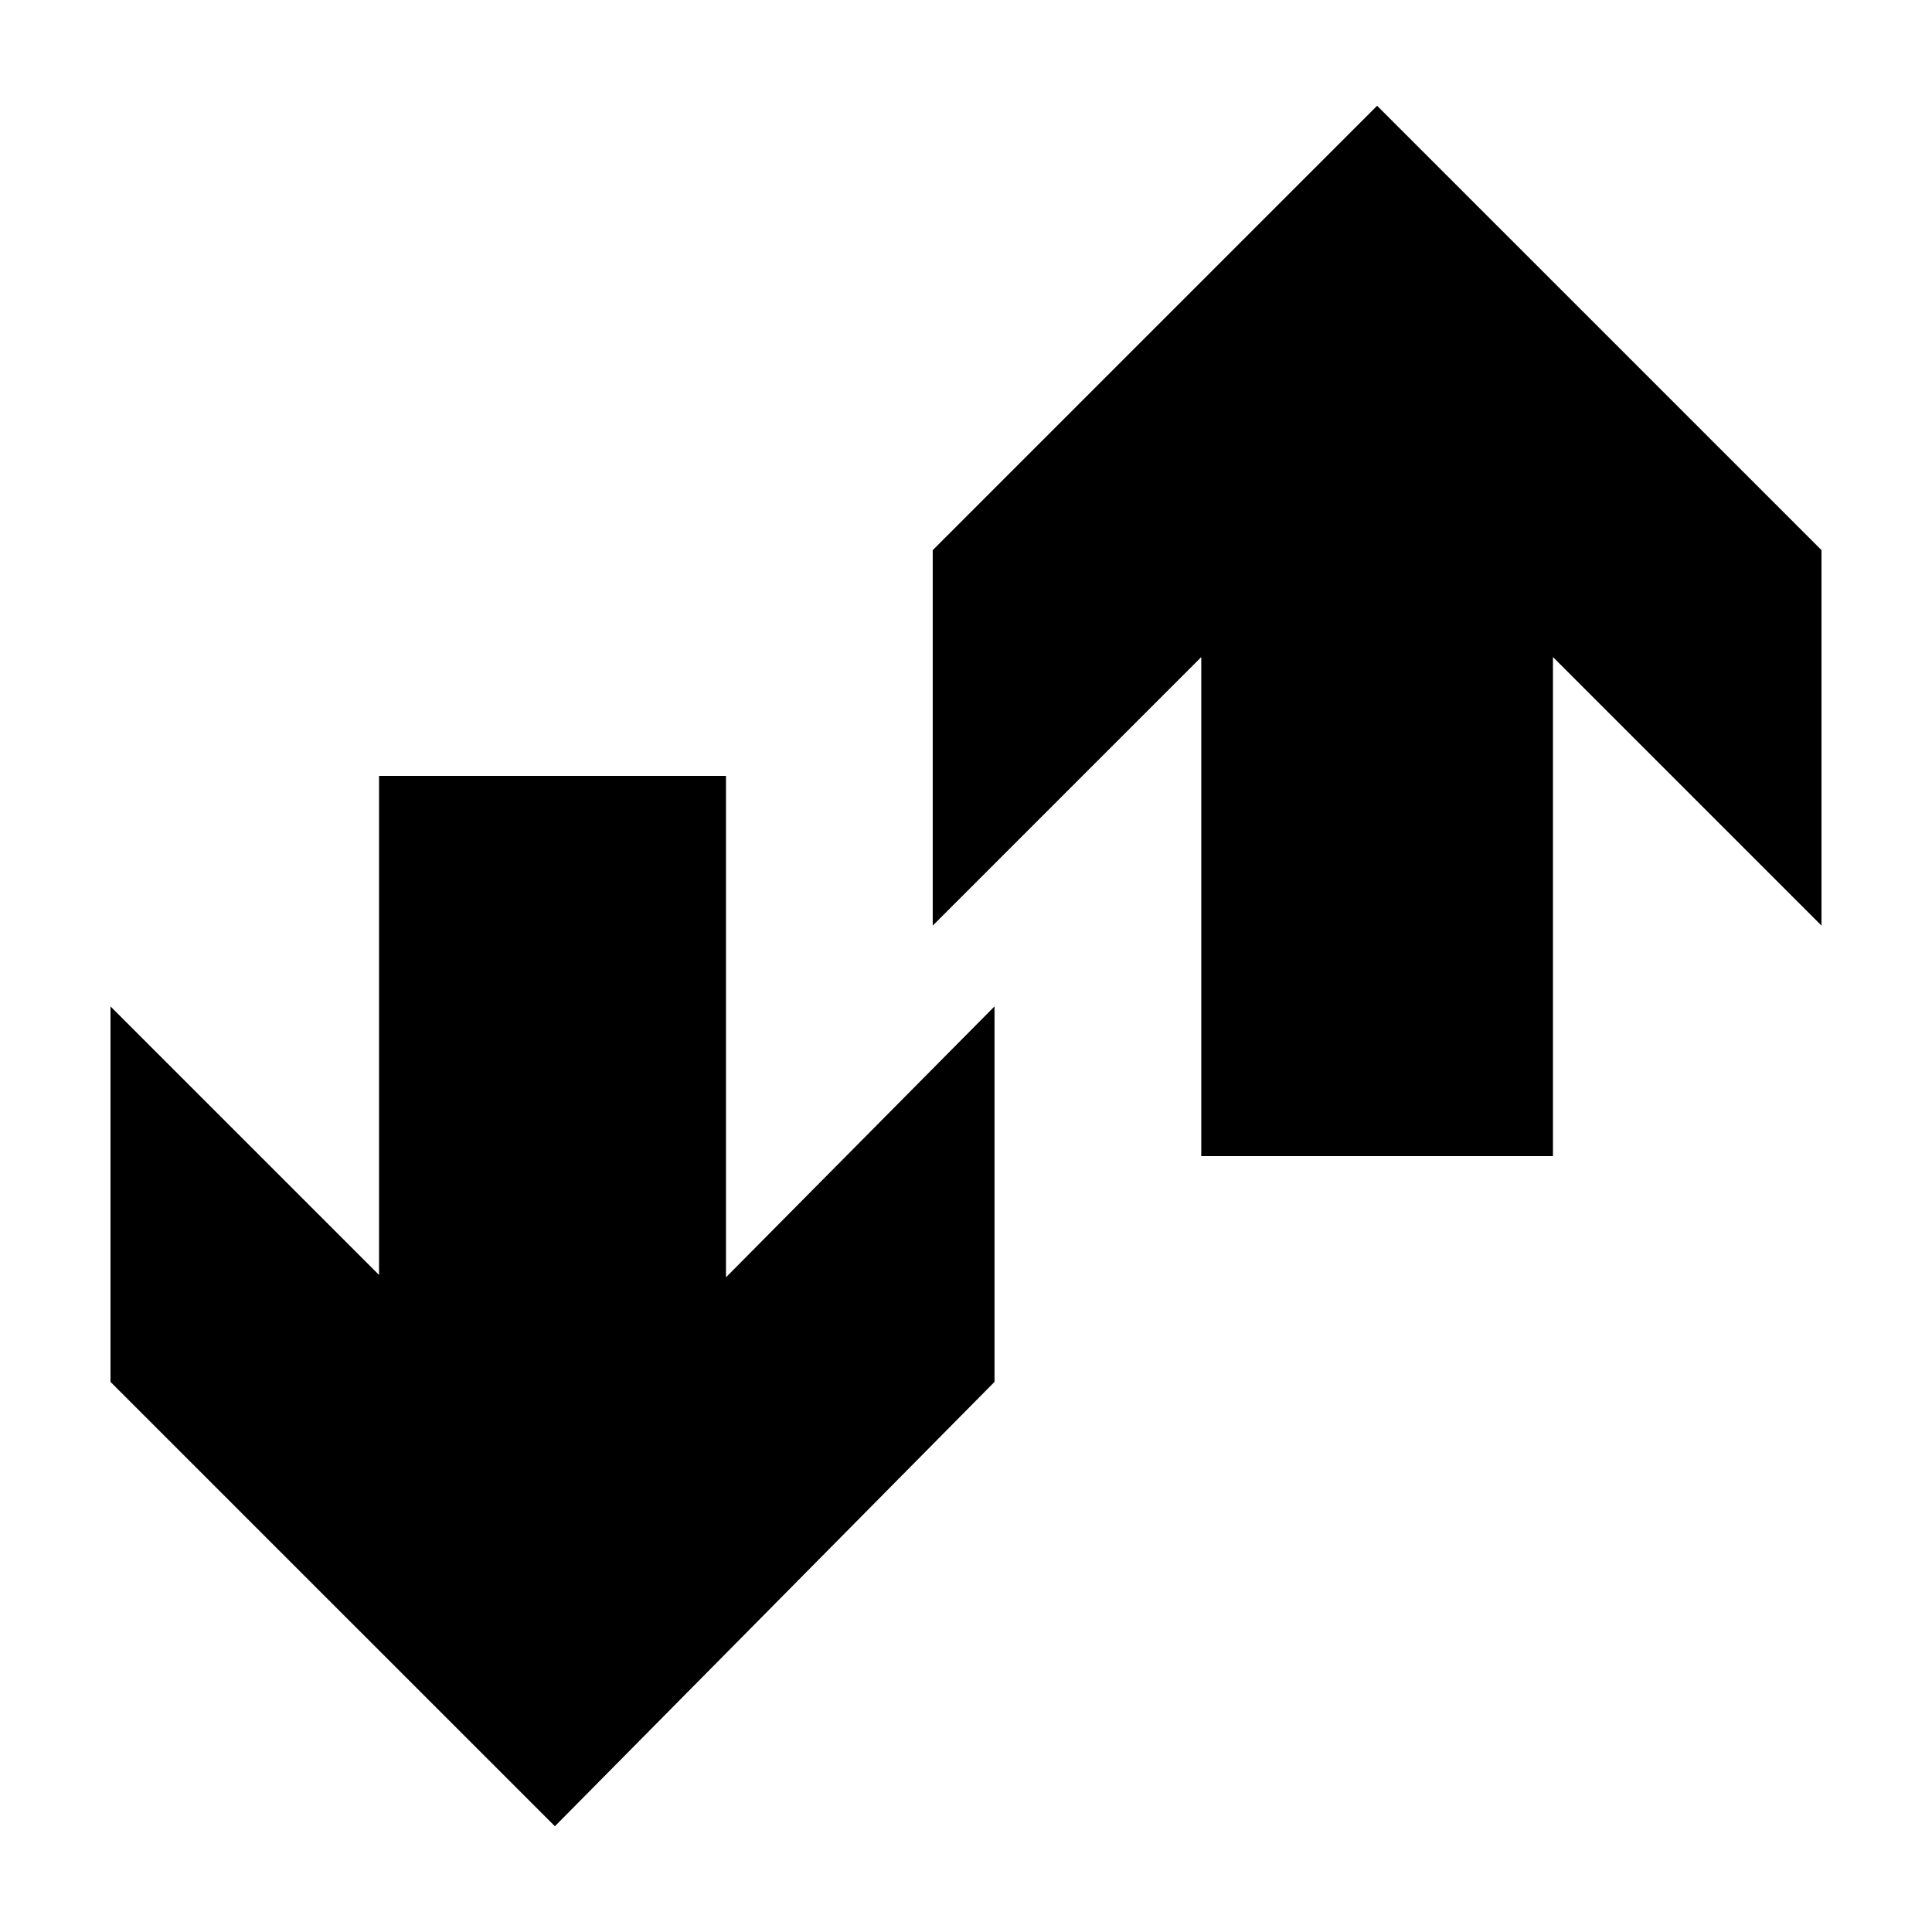 <?xml version="1.0" encoding="utf-8"?>
<!-- Generator: Adobe Illustrator 17.0.0, SVG Export Plug-In . SVG Version: 6.00 Build 0)  -->
<!DOCTYPE svg PUBLIC "-//W3C//DTD SVG 1.1//EN" "http://www.w3.org/Graphics/SVG/1.1/DTD/svg11.dtd">
<svg version="1.1" xmlns="http://www.w3.org/2000/svg" xmlns:xlink="http://www.w3.org/1999/xlink" x="0px" y="0px" width="100px"
	 height="100px" viewBox="0 0 100 100" enable-background="new 0 0 100 100" xml:space="preserve">
<g id="Layer_1">
	<path d="M37.577,66.113l13.899-14.022v19.435L28.721,94.526L5.719,71.525V52.091L19.619,65.99V40.16h17.958V66.113z M94.281,28.475
		L71.279,5.474L48.278,28.475v19.435L62.177,34.01v25.83h18.204V34.01l13.899,13.899V28.475z"/>
</g>
<g id="_x3C_Layer_x3E_">
</g>
</svg>
